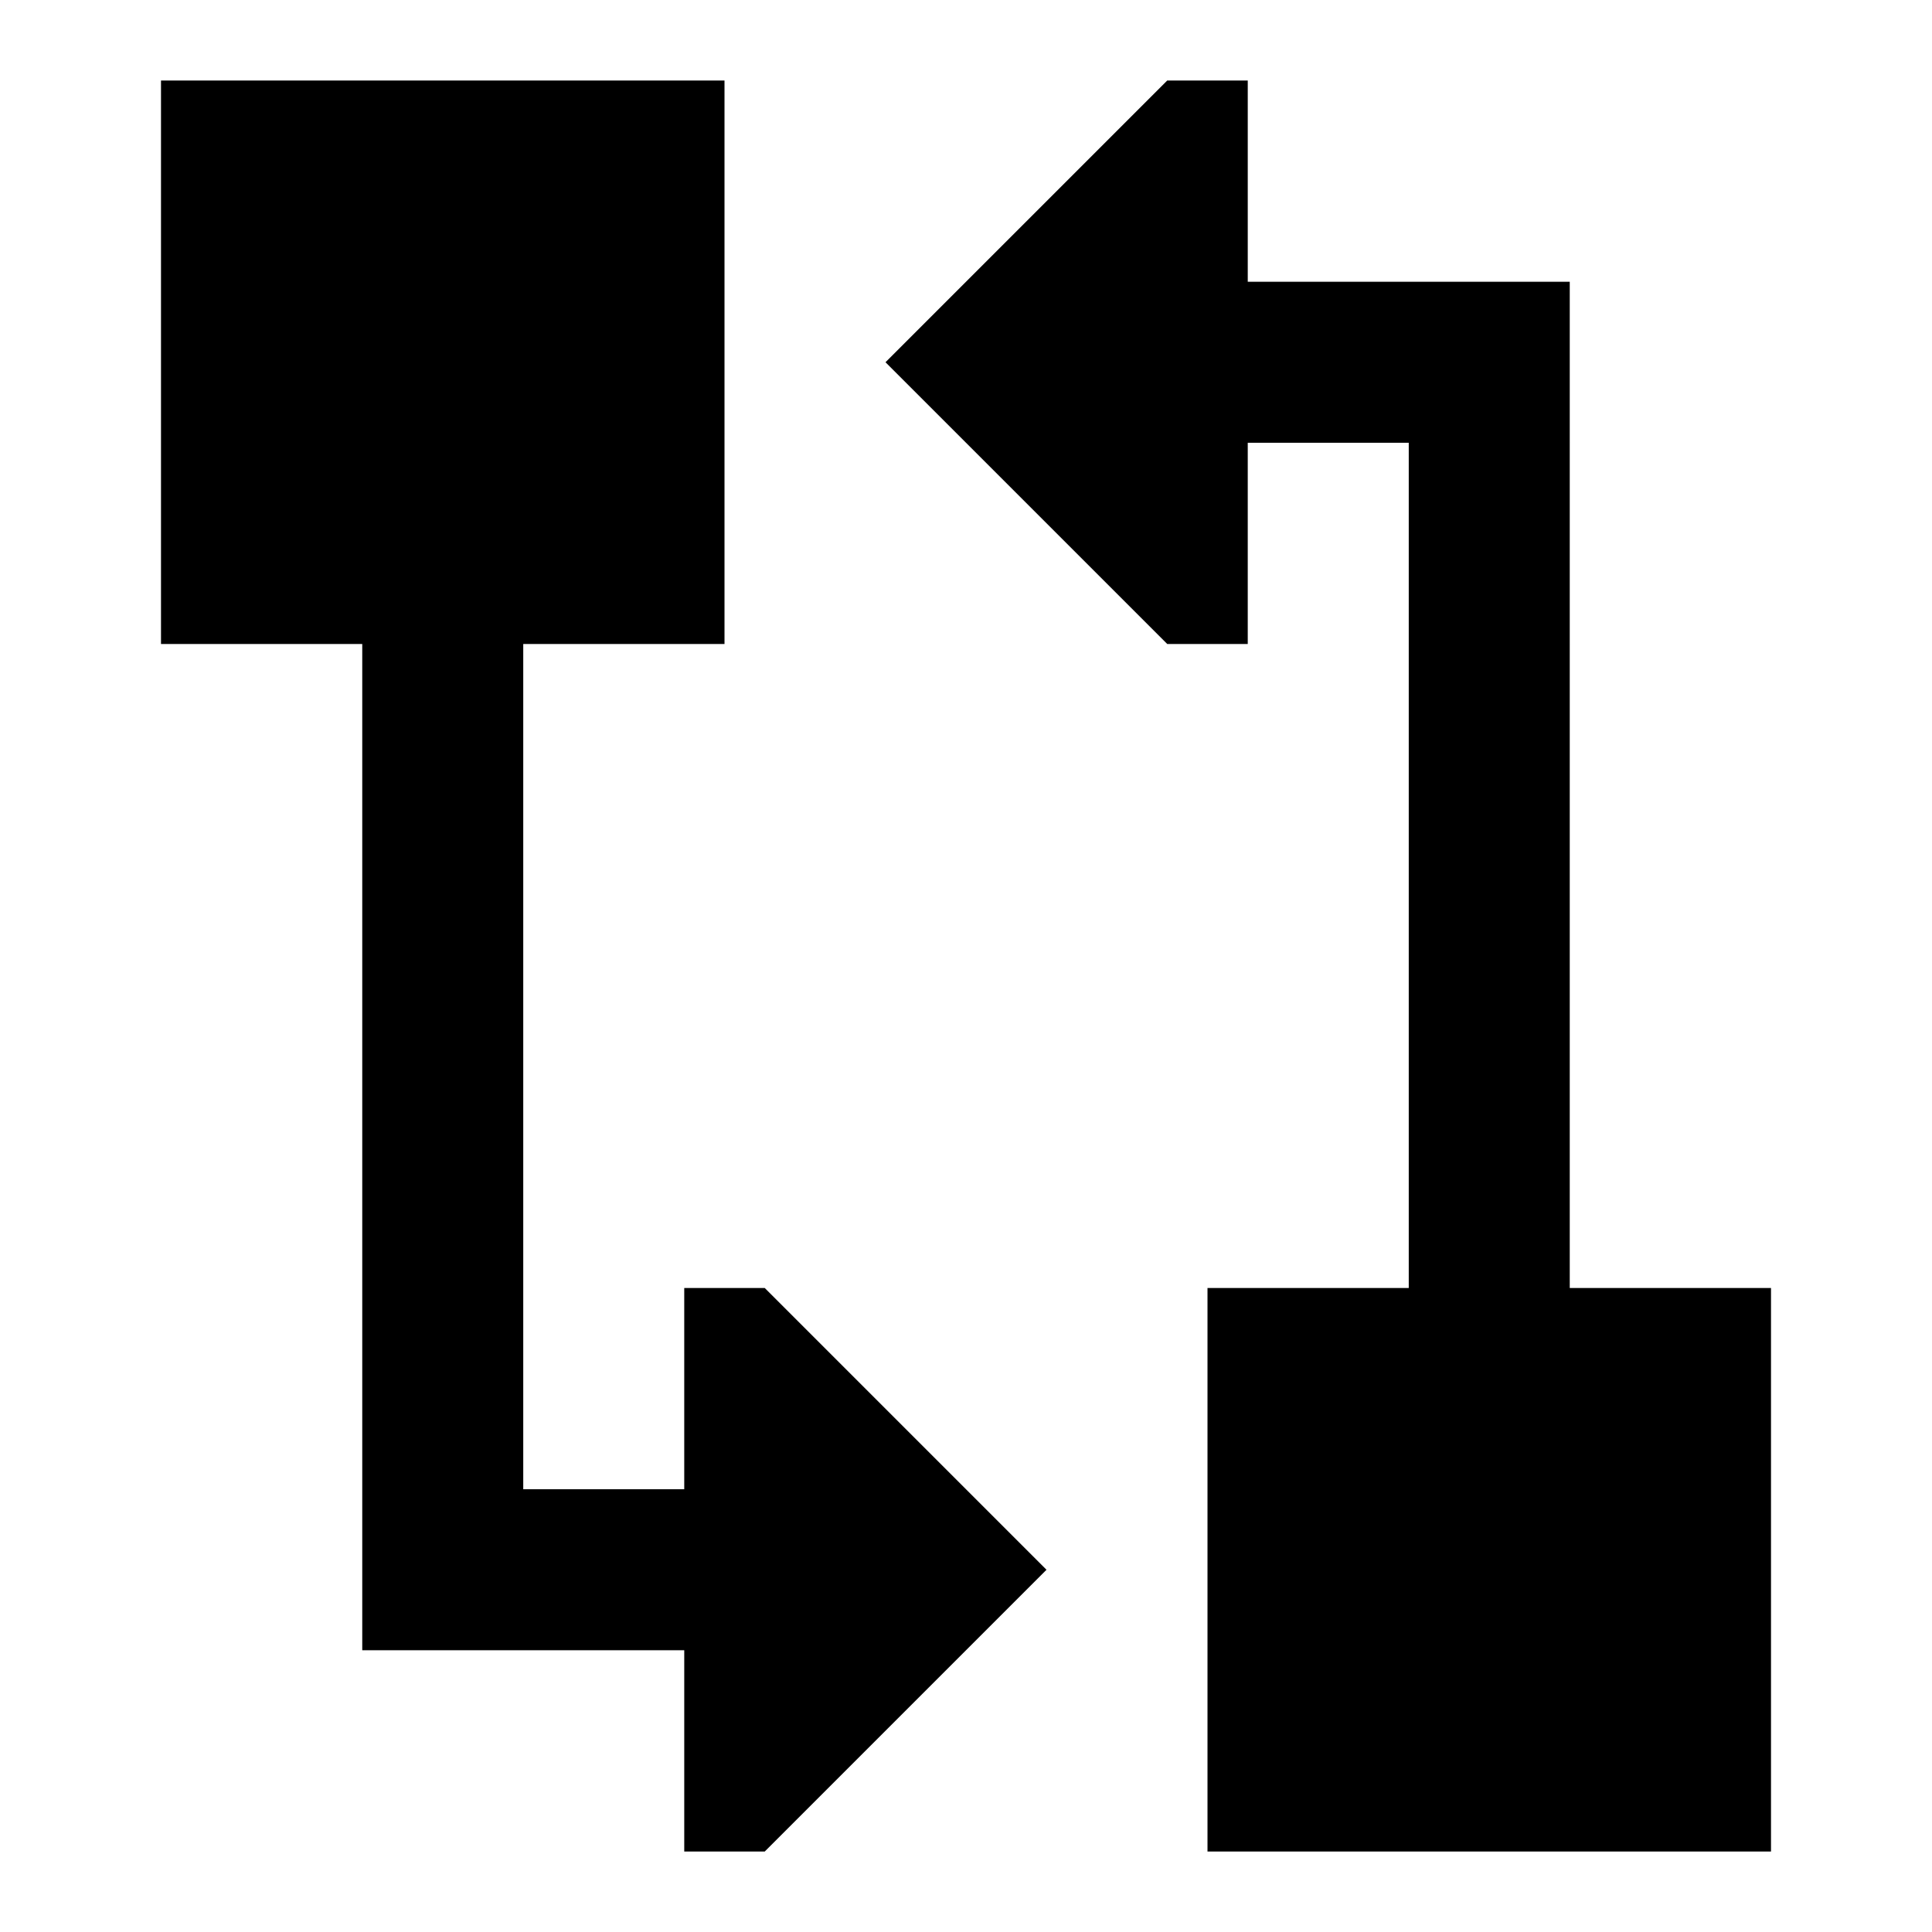 <svg xmlns="http://www.w3.org/2000/svg" fill="none" viewBox="0 0 24 24" id="Hierarchy-8--Streamline-Sharp">
  <desc>
    Hierarchy 8 Streamline Icon: https://streamlinehq.com
  </desc>
  <g id="hierarchy-8--node-organization-links-structure-link-nodes-network-hierarchy">
    <path id="Union" fill="#000000" fill-rule="evenodd" d="M9 1H2v7h2.5l0 11.5v1h4l0 2.5h1l3.5 -3.5L9.5 16h-1l0 2.5h-2L6.5 8H9V1Zm5.5 7L11 4.5 14.5 1h1v2.5h4V16H22v7h-7v-7h2.5V5.5h-2V8h-1Z" clip-rule="evenodd" stroke-width="1"></path>
  </g>
</svg>